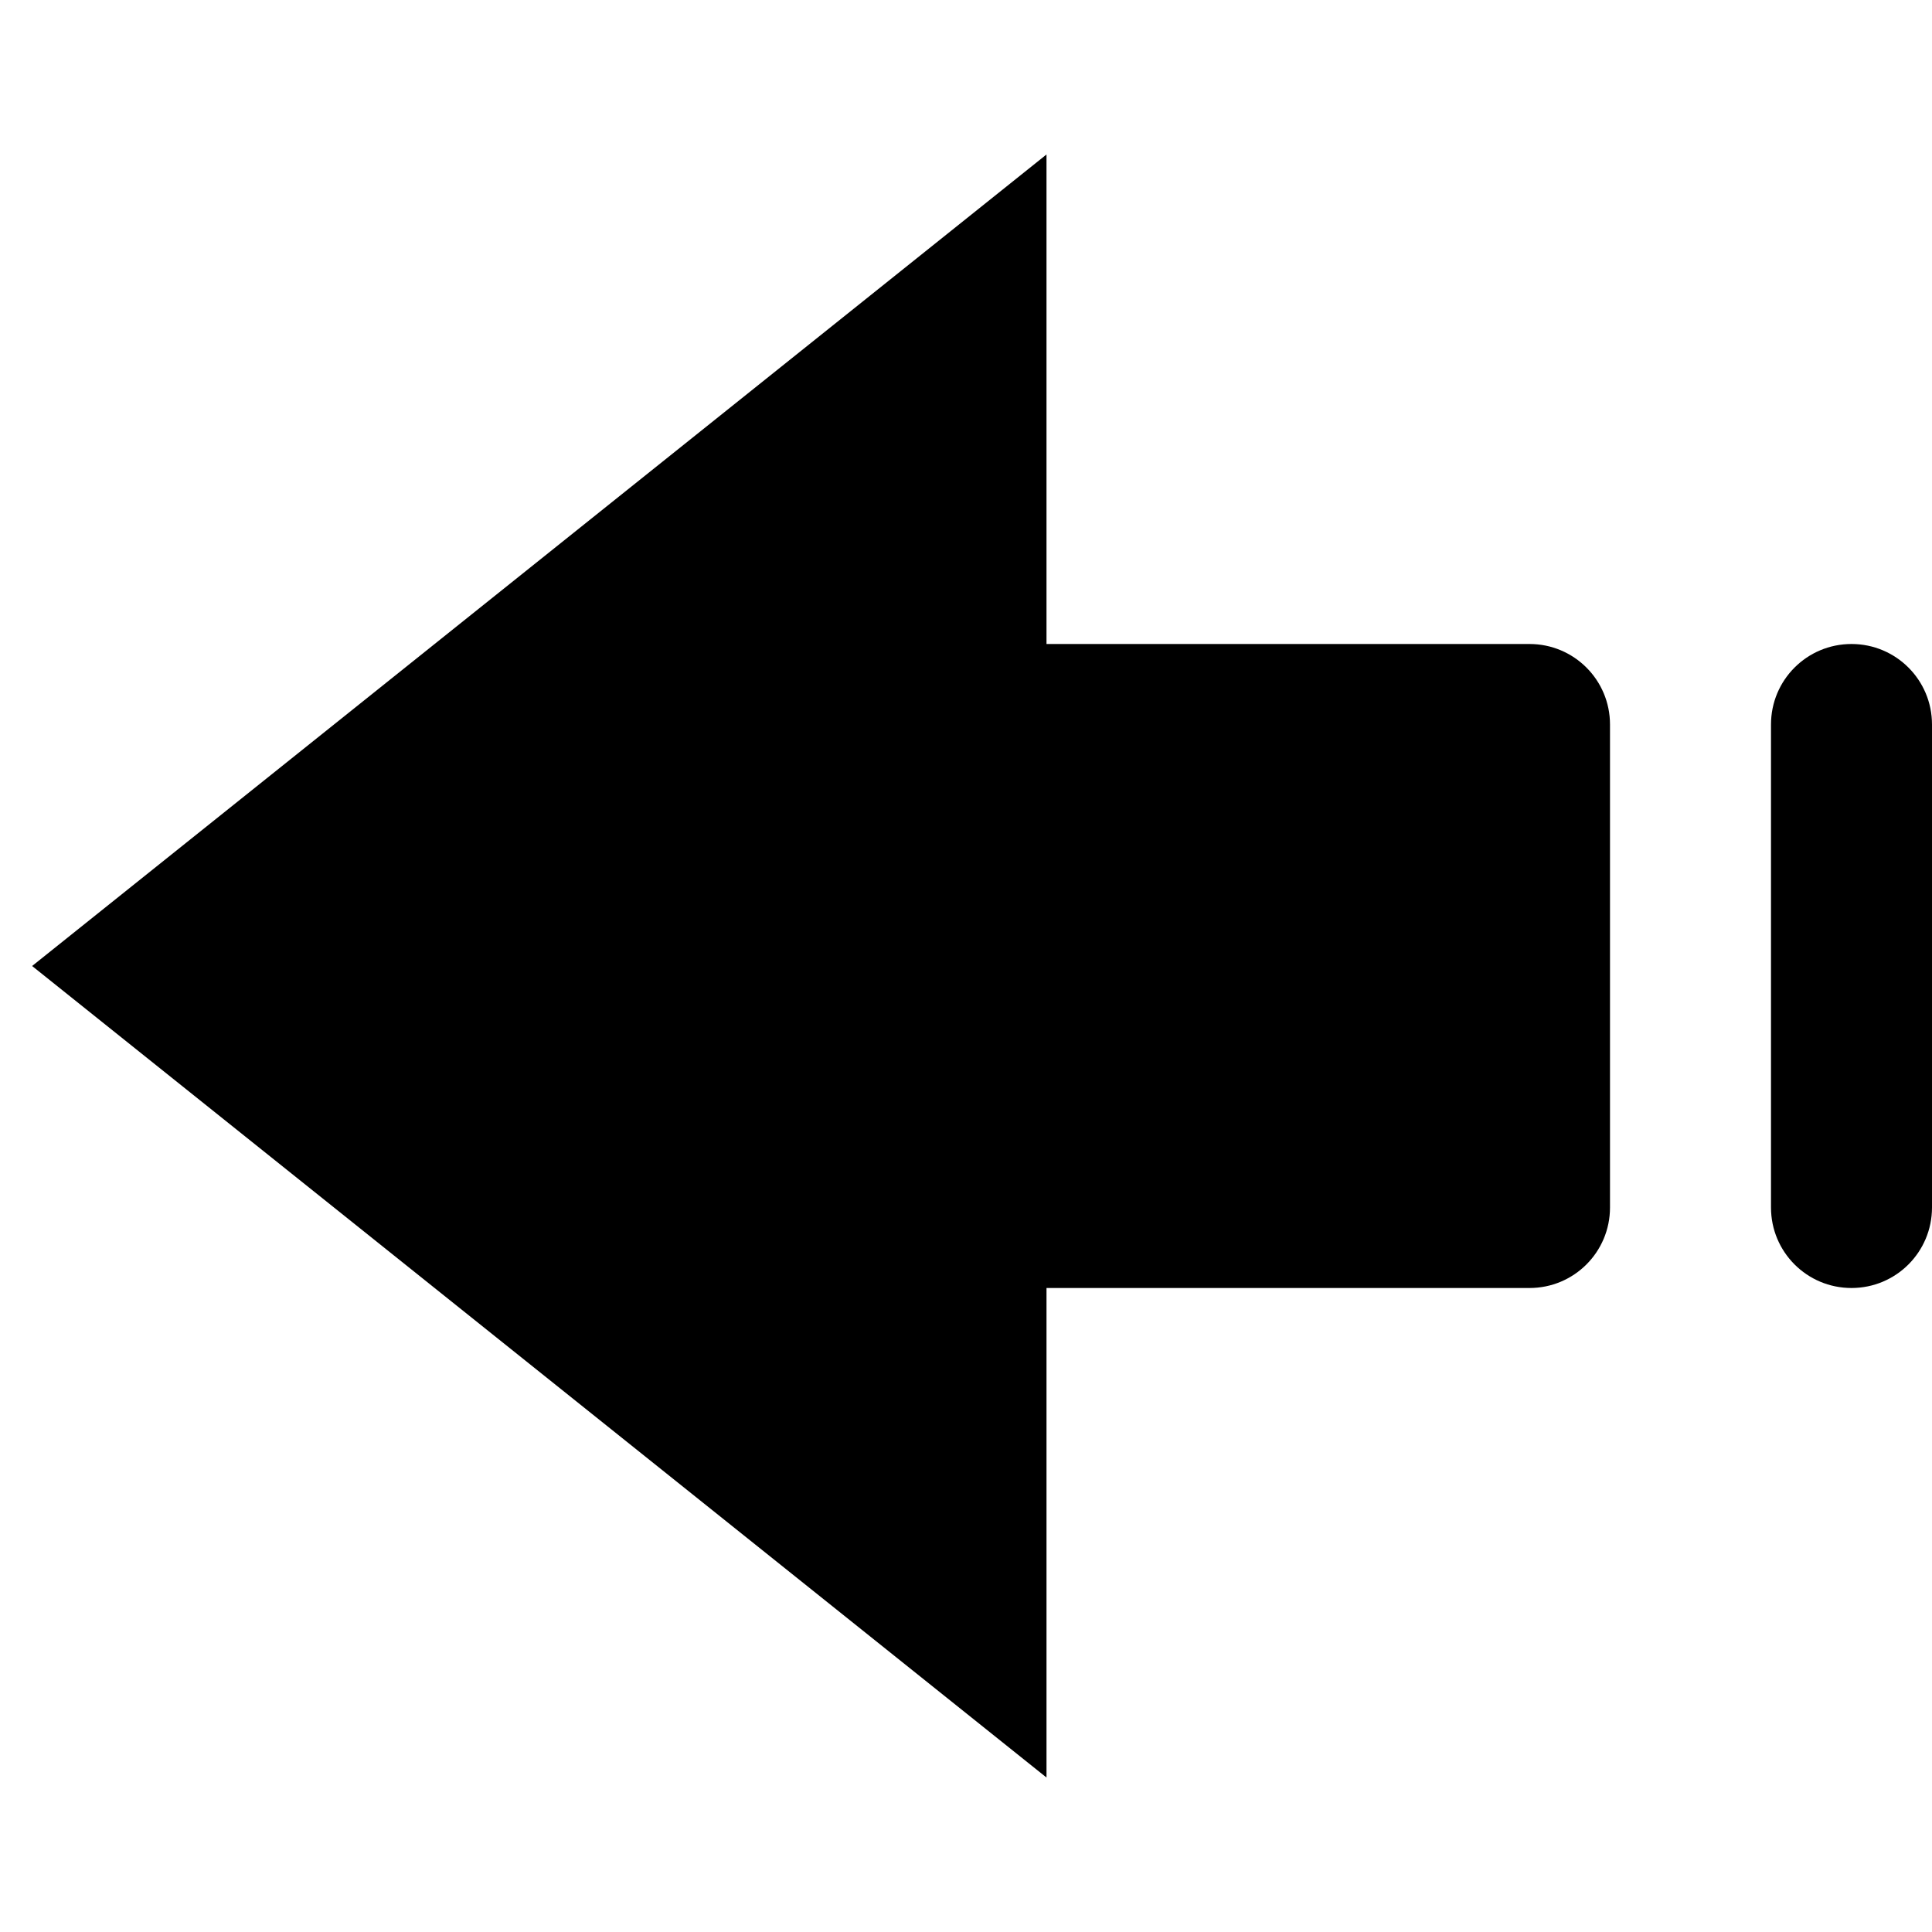 <?xml version="1.0" encoding="utf-8"?>
<!-- Generator: Adobe Illustrator 19.2.1, SVG Export Plug-In . SVG Version: 6.00 Build 0)  -->
<!DOCTYPE svg PUBLIC "-//W3C//DTD SVG 1.1//EN" "http://www.w3.org/Graphics/SVG/1.1/DTD/svg11.dtd">
<svg version="1.1" id="Layer_1" xmlns="http://www.w3.org/2000/svg" xmlns:xlink="http://www.w3.org/1999/xlink" x="0px" y="0px"
	 width="24px" height="24px" viewBox="0 0 24 24" enable-background="new 0 0 24 24" xml:space="preserve">
<path d="M23,8c-0.553,0-1,0.447-1,1v6c0,0.553,0.447,1,1,1s1-0.447,1-1V9C24,8.447,23.553,8,23,8z"/>
<path d="M13,22.081V16h6c0.553,0,1-0.447,1-1V9c0-0.553-0.447-1-1-1h-6V1.919L0.399,12L13,22.081z"/>
</svg>
